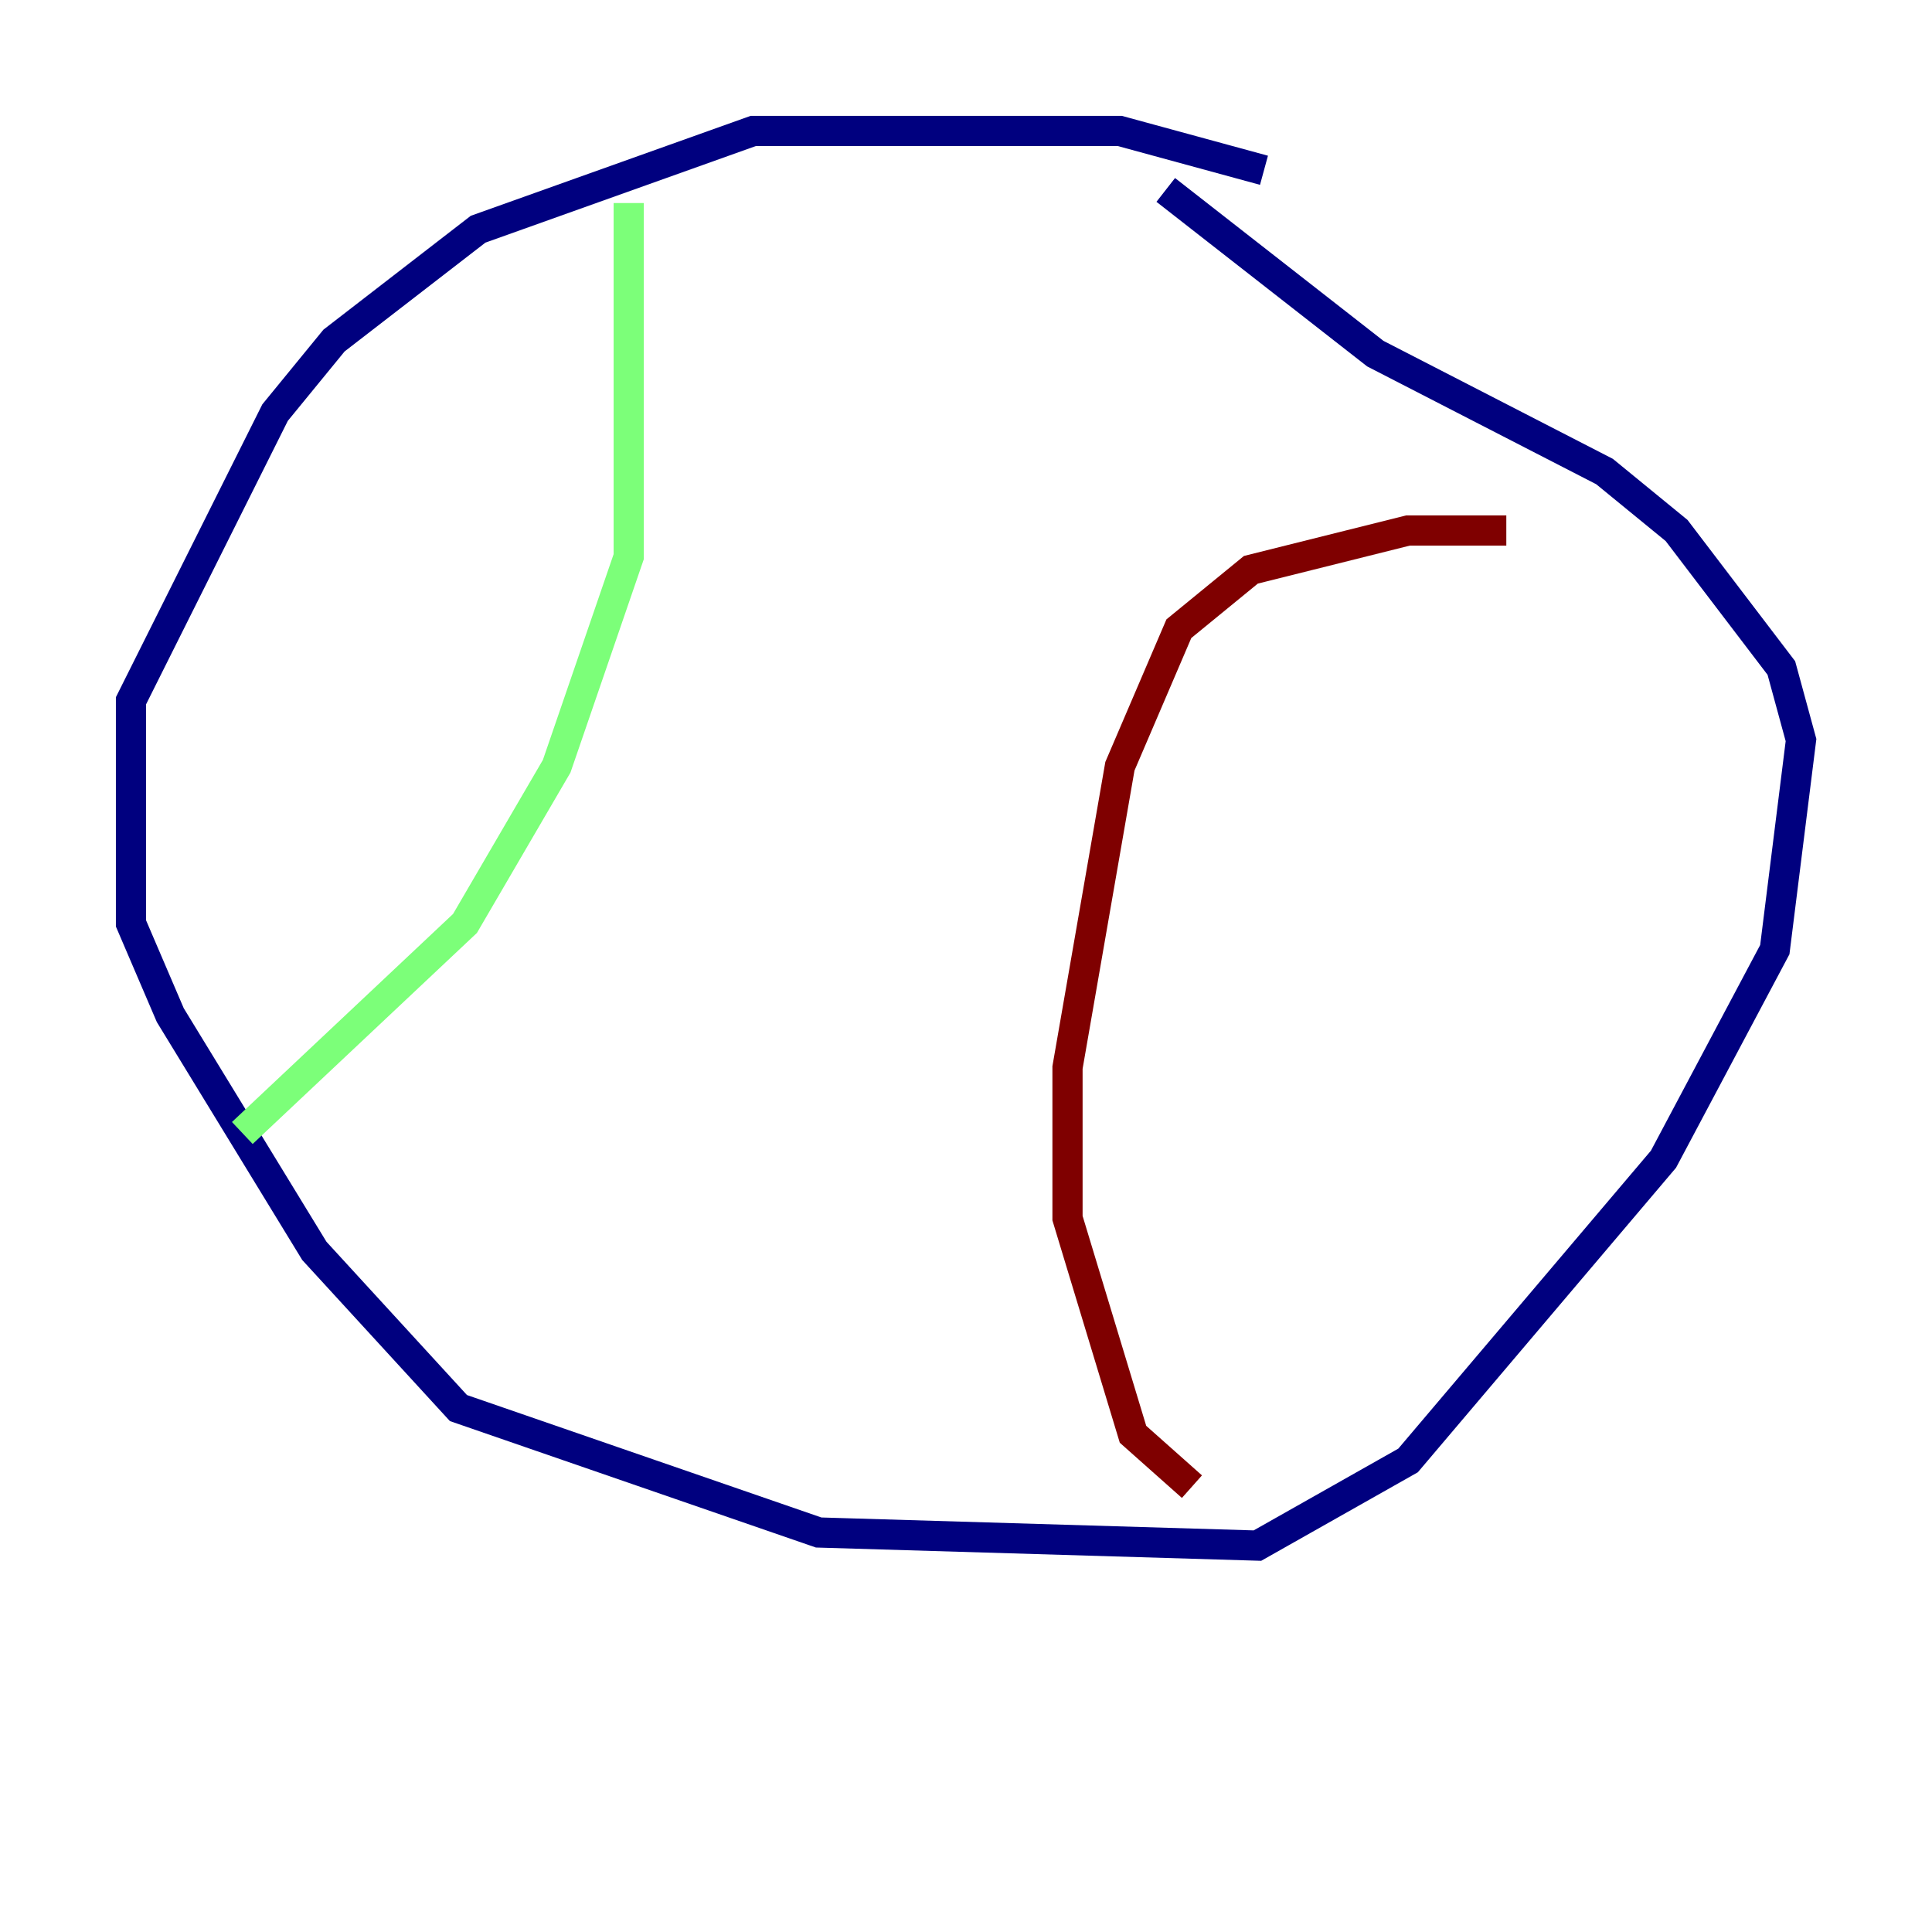 <?xml version="1.0" encoding="utf-8" ?>
<svg baseProfile="tiny" height="128" version="1.2" viewBox="0,0,128,128" width="128" xmlns="http://www.w3.org/2000/svg" xmlns:ev="http://www.w3.org/2001/xml-events" xmlns:xlink="http://www.w3.org/1999/xlink"><defs /><polyline fill="none" points="83.742,11.281 74.197,8.678 49.898,8.678 31.675,15.186 22.129,22.563 18.224,27.336 8.678,46.427 8.678,61.18 11.281,67.254 20.827,82.875 30.373,93.288 54.237,101.532 83.308,102.4 93.288,96.759 110.21,76.8 117.586,62.915 119.322,49.031 118.02,44.258 111.078,35.146 106.305,31.241 91.119,23.43 77.234,12.583" stroke="#00007f" stroke-width="2" /><polyline fill="none" points="41.654,13.451 41.654,36.881 36.881,50.766 30.807,61.18 16.054,75.064" stroke="#7cff79" stroke-width="2" /><polyline fill="none" points="99.797,35.146 93.288,35.146 82.875,37.749 78.102,41.654 74.197,50.766 70.725,70.725 70.725,80.705 75.064,95.024 78.969,98.495" stroke="#7f0000" stroke-width="2" /></svg>